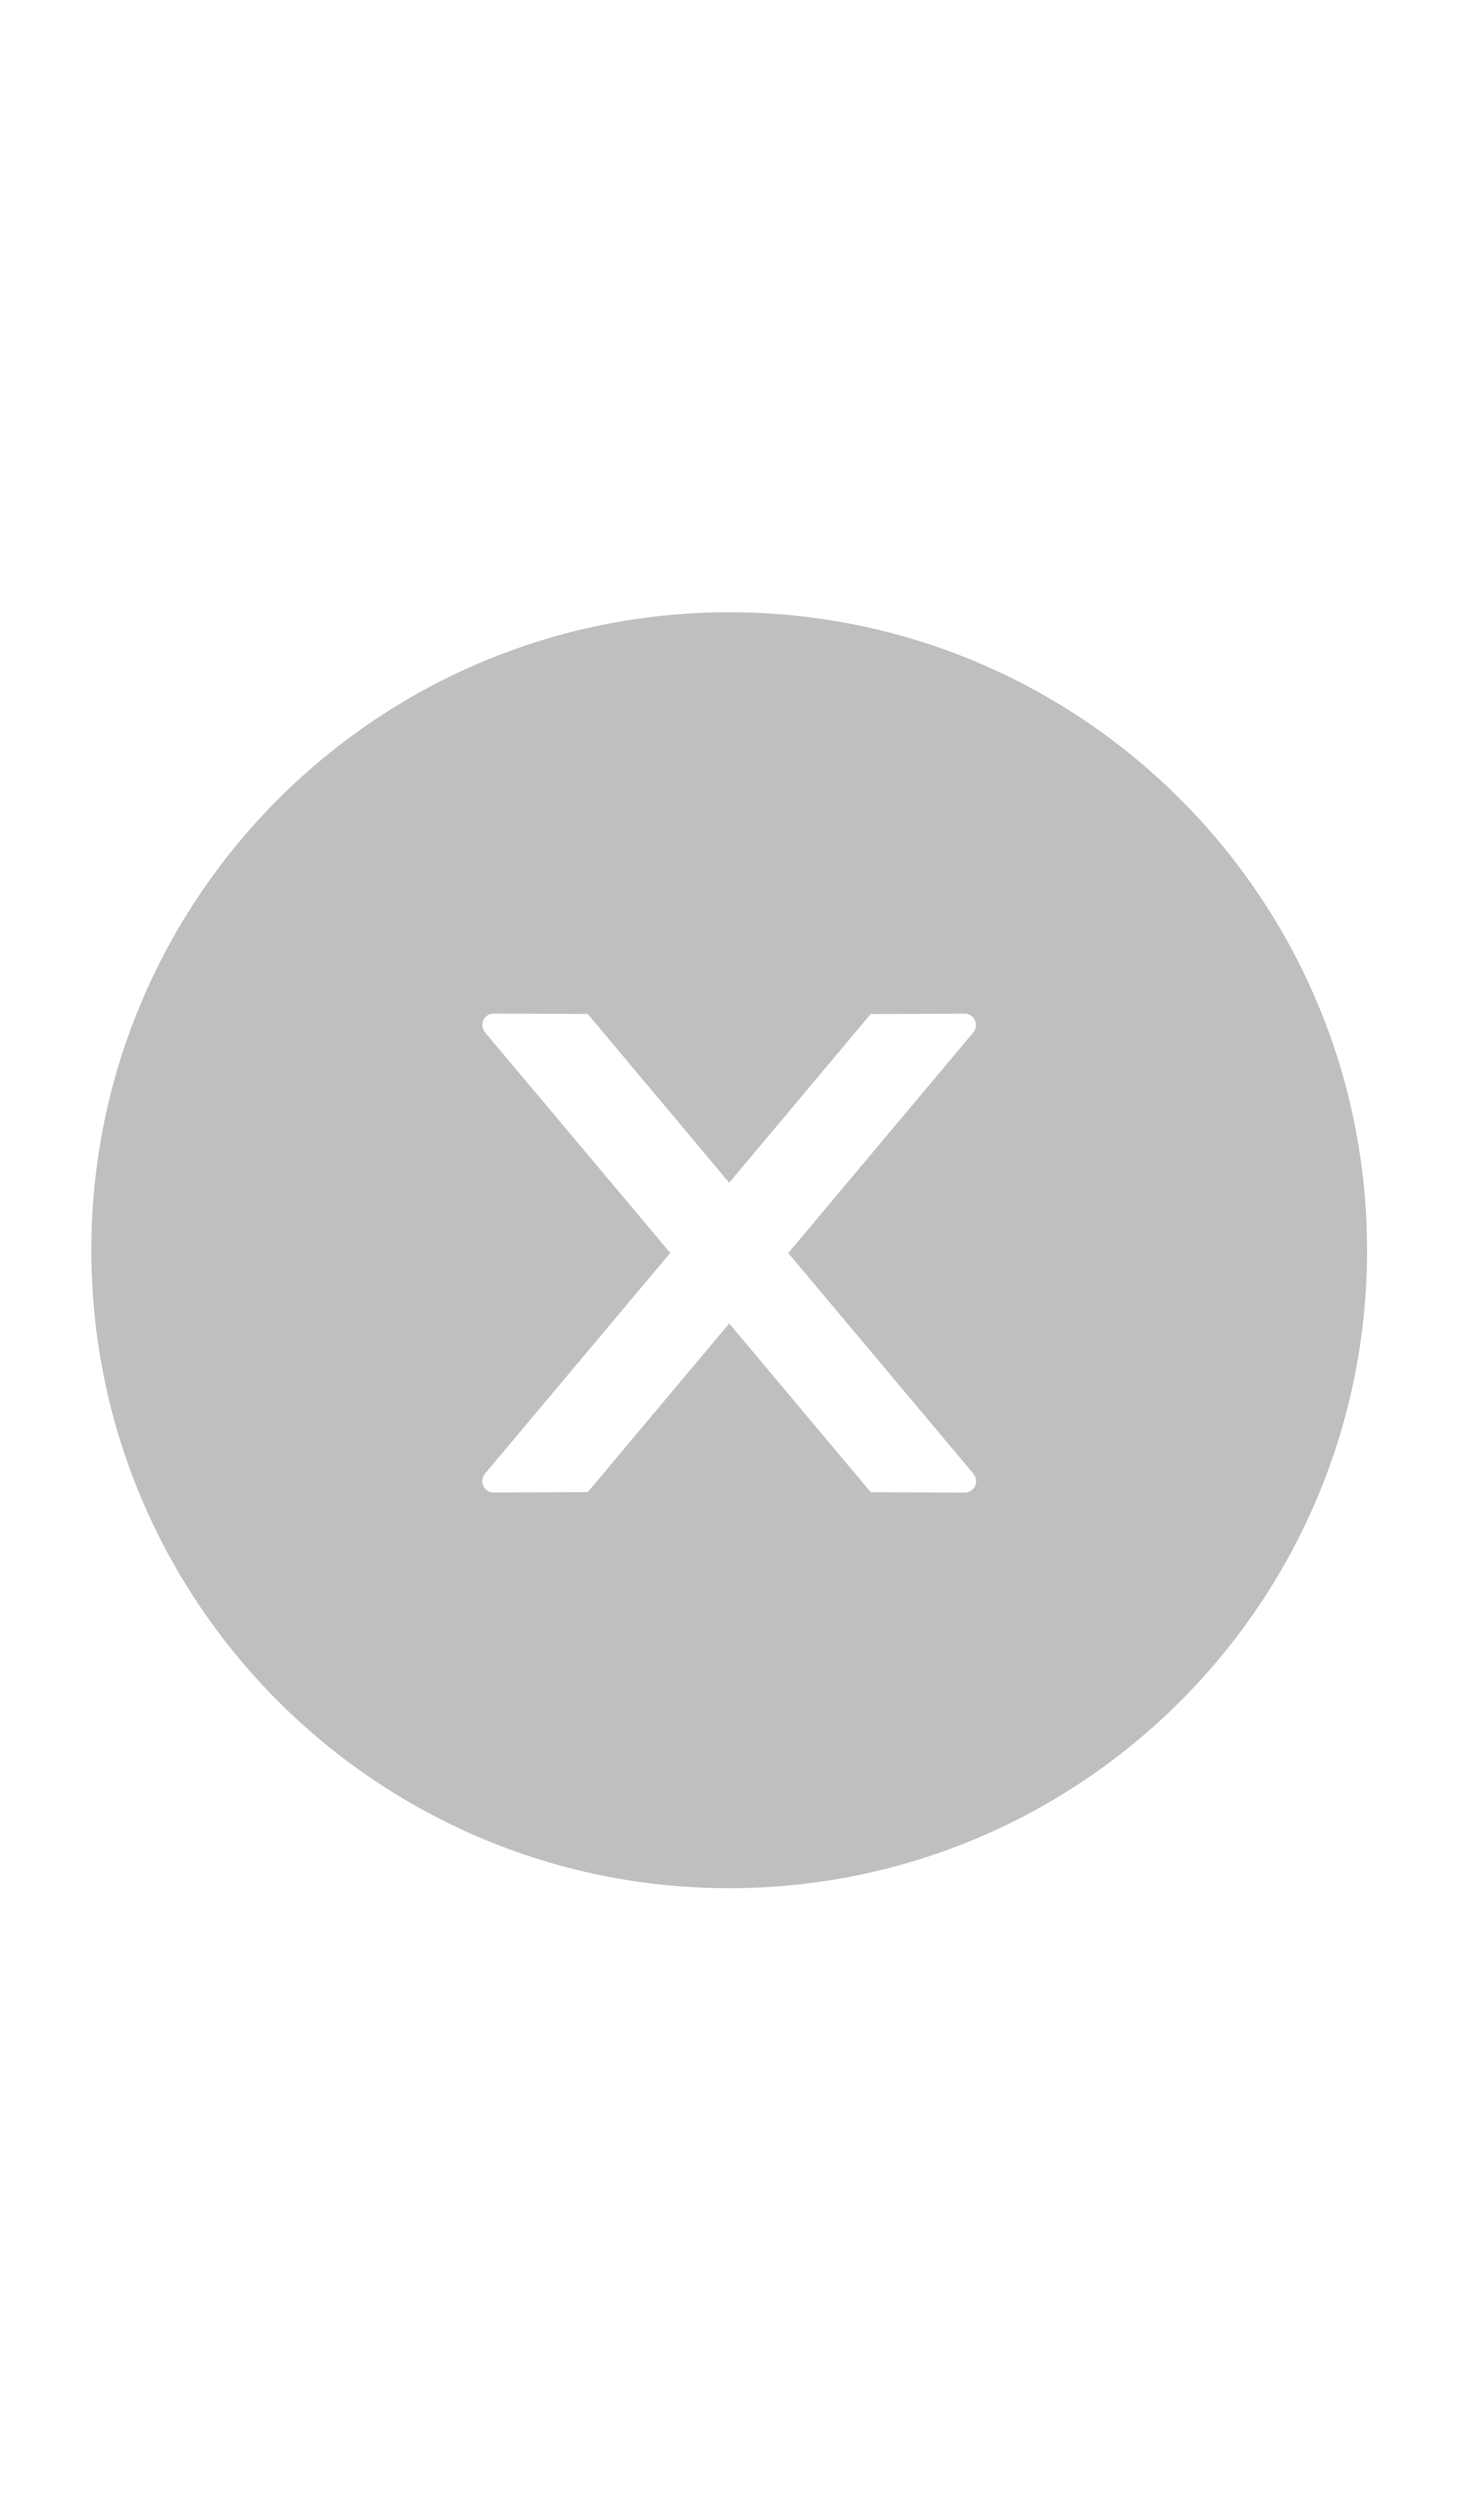 <svg width="14" height="24" viewBox="0 0 14 24" fill="none" xmlns="http://www.w3.org/2000/svg">
<path d="M7.002 5.878C3.62 5.878 0.877 8.621 0.877 12.003C0.877 15.386 3.62 18.128 7.002 18.128C10.384 18.128 13.127 15.386 13.127 12.003C13.127 8.621 10.384 5.878 7.002 5.878ZM9.263 14.33L8.361 14.326L7.002 12.706L5.644 14.325L4.741 14.329C4.68 14.329 4.631 14.281 4.631 14.219C4.631 14.193 4.641 14.169 4.657 14.148L6.436 12.029L4.657 9.911C4.641 9.891 4.632 9.866 4.631 9.84C4.631 9.78 4.68 9.731 4.741 9.731L5.644 9.735L7.002 11.355L8.36 9.736L9.262 9.732C9.322 9.732 9.371 9.78 9.371 9.842C9.371 9.867 9.362 9.892 9.345 9.913L7.569 12.03L9.347 14.149C9.363 14.17 9.373 14.195 9.373 14.221C9.373 14.281 9.323 14.33 9.263 14.33Z" fill="black" fill-opacity="0.25"/>
</svg>
